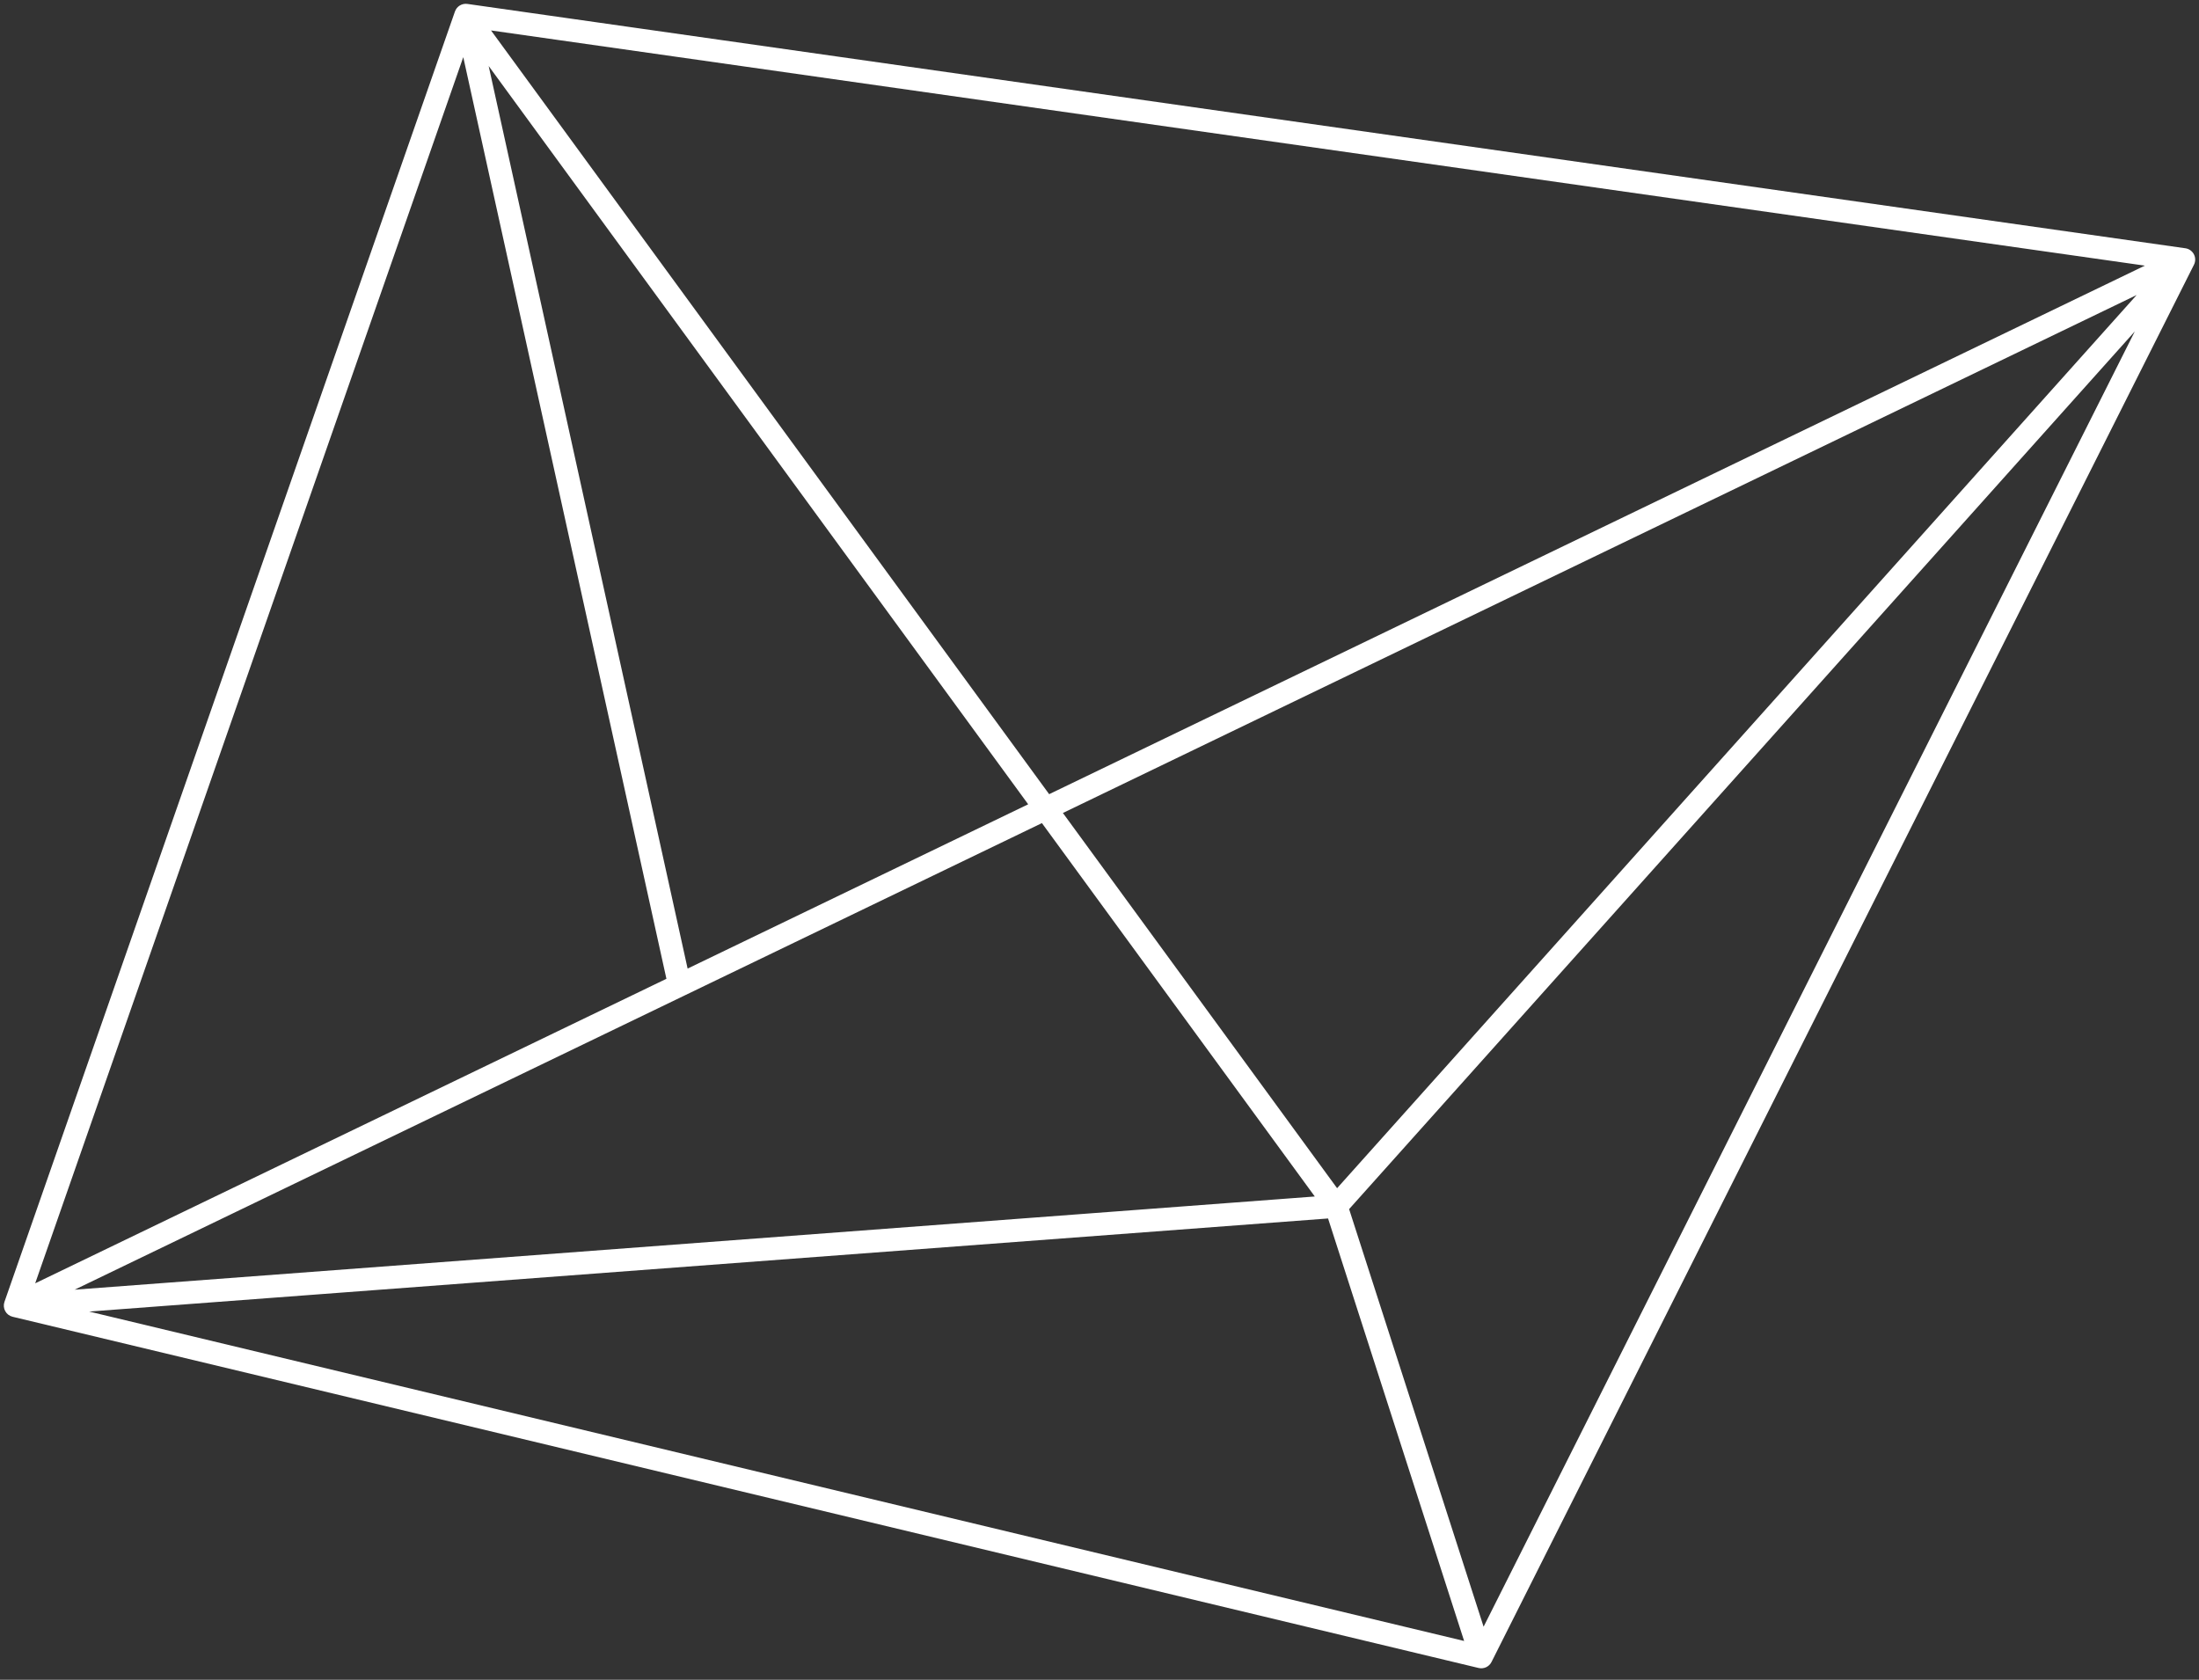 <svg width="144" height="110" viewBox="0 0 144 110" fill="none" xmlns="http://www.w3.org/2000/svg">
<rect x="0" y="0" width="144" height="110" fill="#333333" stroke="none"/>
<path d="M1 85.5L0.292 85.253C0.222 85.453 0.24 85.673 0.342 85.859C0.443 86.046 0.619 86.18 0.825 86.229L1 85.5ZM30.5 1L30.606 0.257C30.251 0.207 29.91 0.415 29.792 0.753L30.5 1ZM143 17L143.67 17.337C143.779 17.121 143.777 16.866 143.665 16.652C143.553 16.439 143.345 16.291 143.106 16.258L143 17ZM97 108.5L96.825 109.229C97.164 109.31 97.514 109.148 97.67 108.837L97 108.5ZM44.5 64.516L44.826 65.191L44.5 64.516ZM1.708 85.747L31.208 1.247L29.792 0.753L0.292 85.253L1.708 85.747ZM30.394 1.743L142.894 17.742L143.106 16.258L30.606 0.257L30.394 1.743ZM142.33 16.663L96.33 108.163L97.67 108.837L143.67 17.337L142.33 16.663ZM97.175 107.771L1.175 84.771L0.825 86.229L96.825 109.229L97.175 107.771ZM1.056 86.248L87.556 79.748L87.444 78.252L0.944 84.752L1.056 86.248ZM88.059 79.5L143.559 17.5L142.441 16.5L86.941 78.5L88.059 79.5ZM97.714 108.27L88.214 78.77L86.786 79.23L96.286 108.73L97.714 108.27ZM88.106 78.558L31.105 0.557L29.895 1.443L86.894 79.442L88.106 78.558ZM1.326 86.175L44.826 65.191L44.174 63.84L0.674 84.825L1.326 86.175ZM44.826 65.191L143.326 17.675L142.674 16.325L44.174 63.84L44.826 65.191ZM29.768 1.161L43.768 64.677L45.232 64.354L31.232 0.839L29.768 1.161Z" fill="white"/>
</svg>
